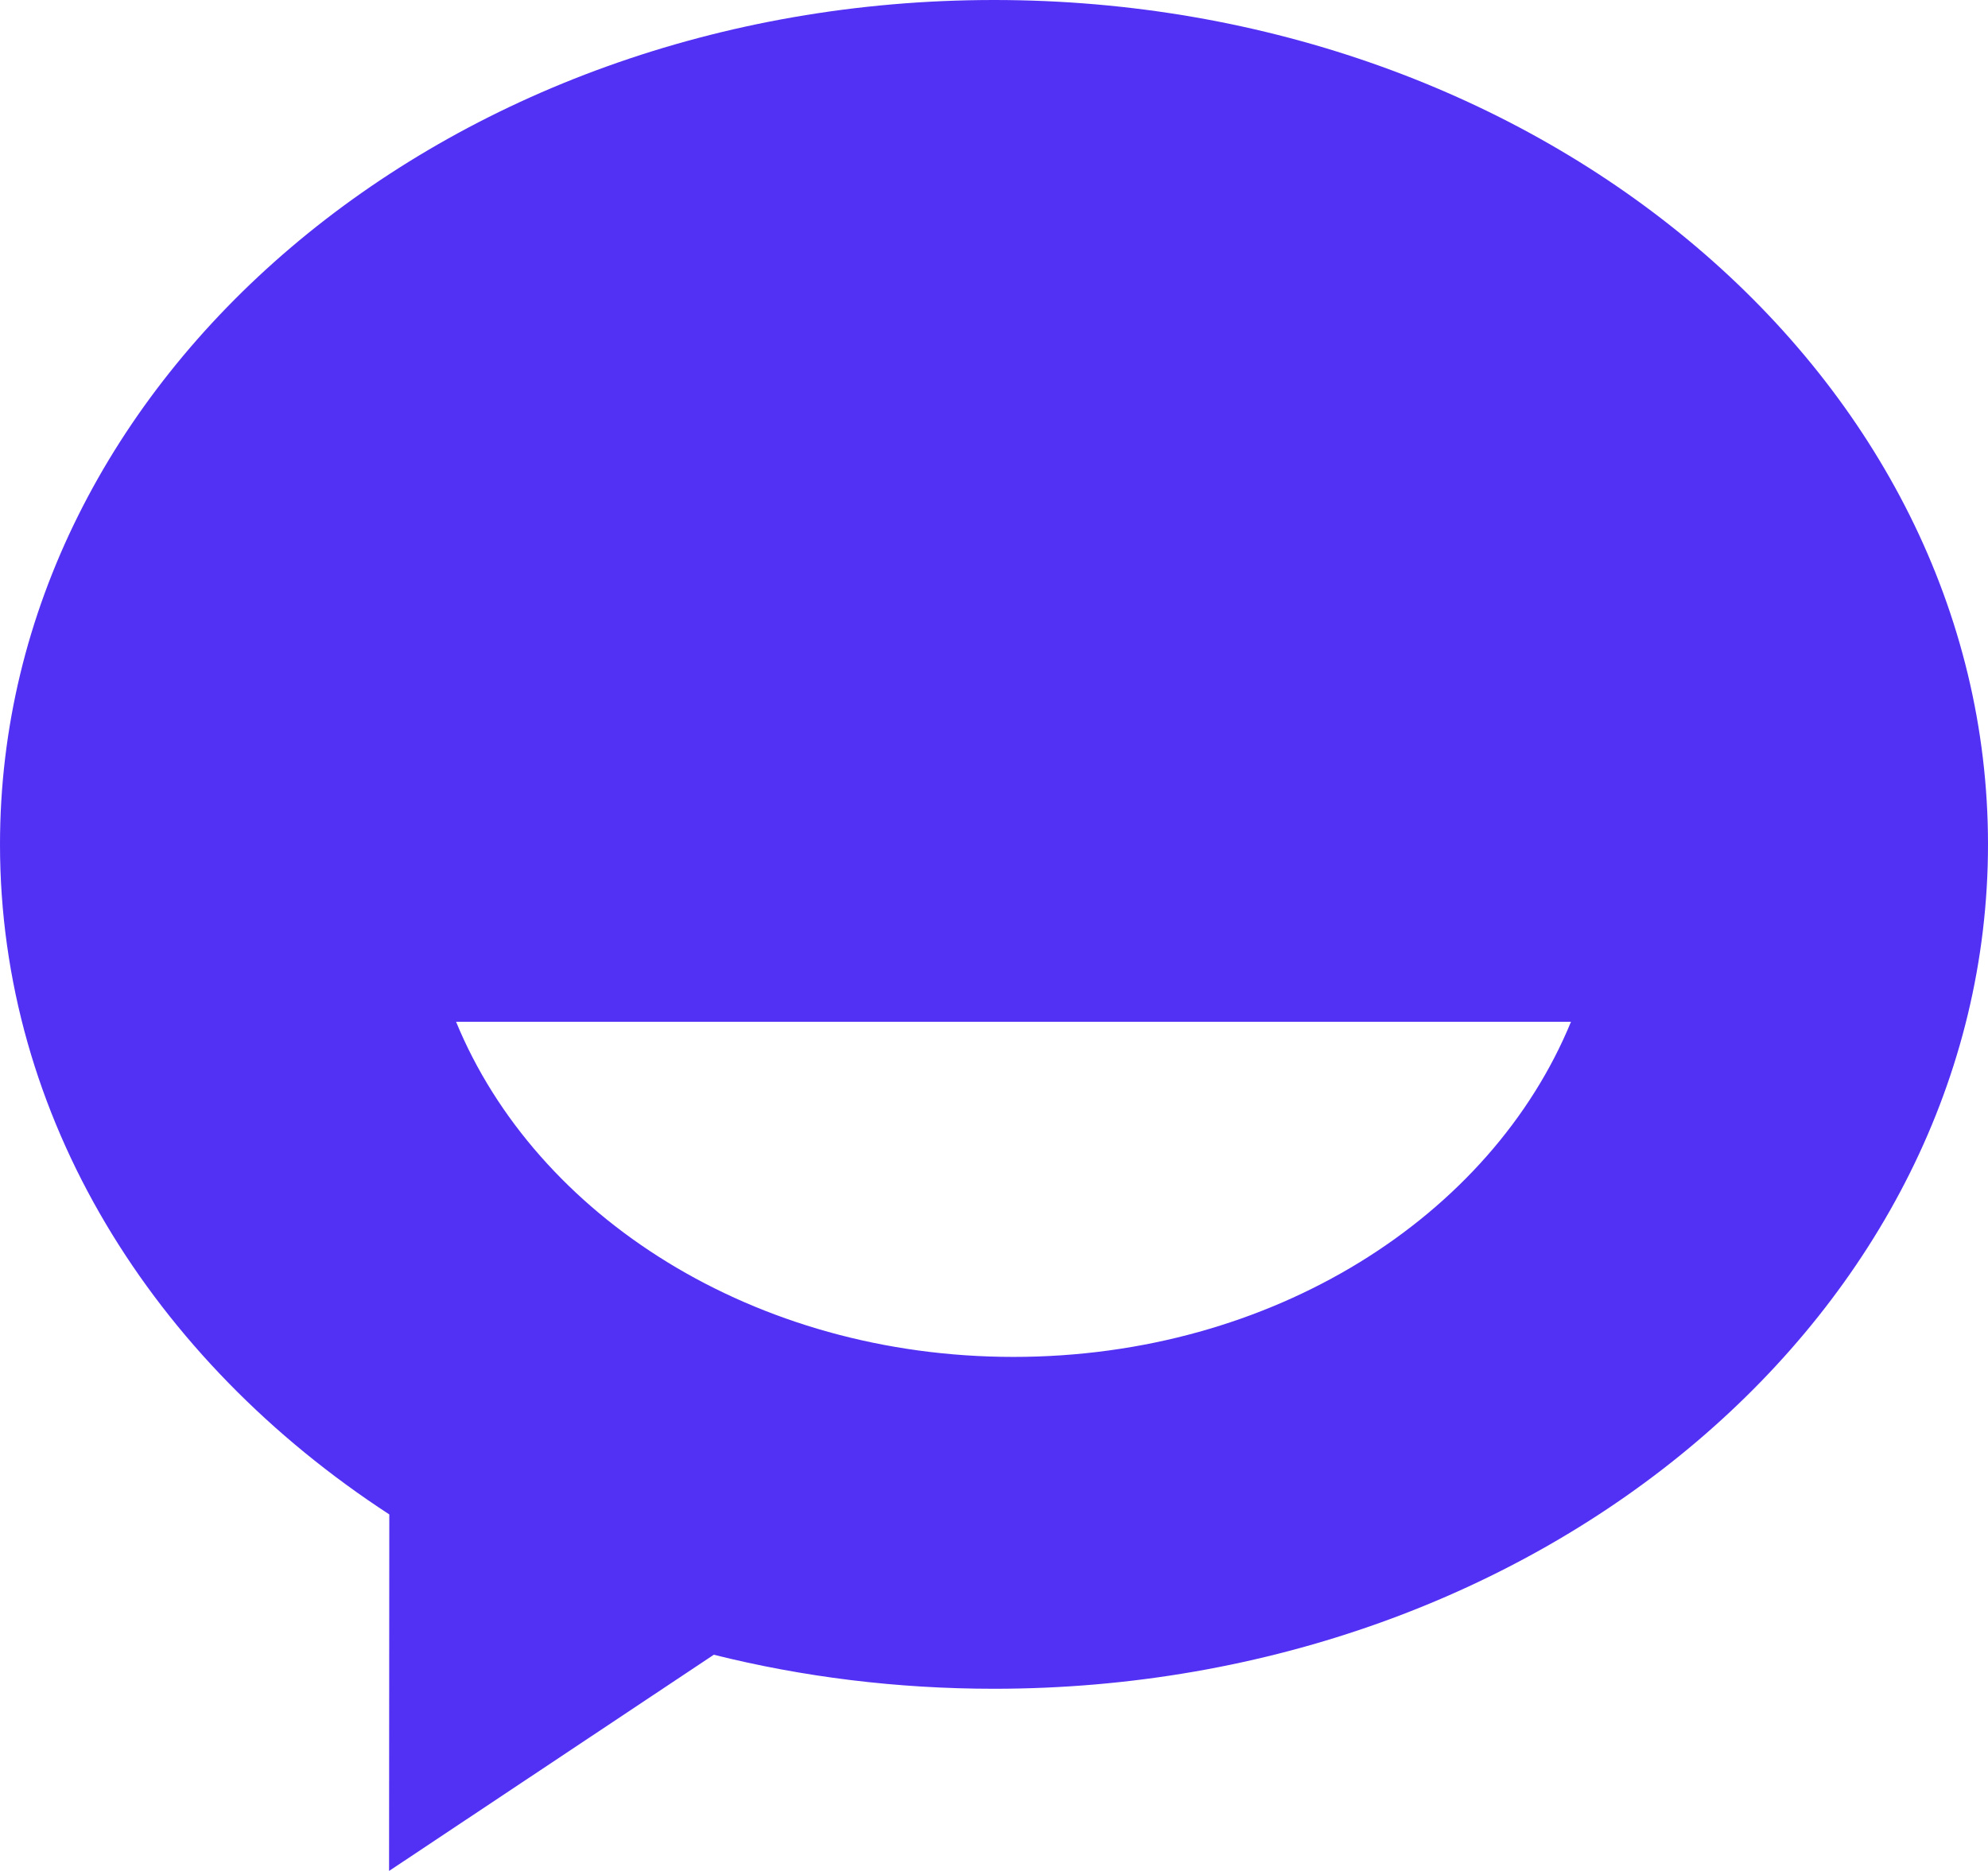 <svg width="17" height="16" viewBox="0 0 17 16" fill="none" xmlns="http://www.w3.org/2000/svg">
<path fill-rule="evenodd" clip-rule="evenodd" d="M0 7.221C0 3.233 3.805 0 8.5 0C13.195 0 17 3.233 17 7.221C17 11.209 13.195 14.442 8.5 14.442C7.668 14.442 6.864 14.341 6.104 14.151L3.327 16L3.329 12.951C1.305 11.632 0 9.556 0 7.221ZM3.9 8.738C4.584 10.402 6.45 11.604 8.667 11.604C10.886 11.604 12.75 10.402 13.434 8.738H3.9Z" fill="#5331F4"/>
</svg>

